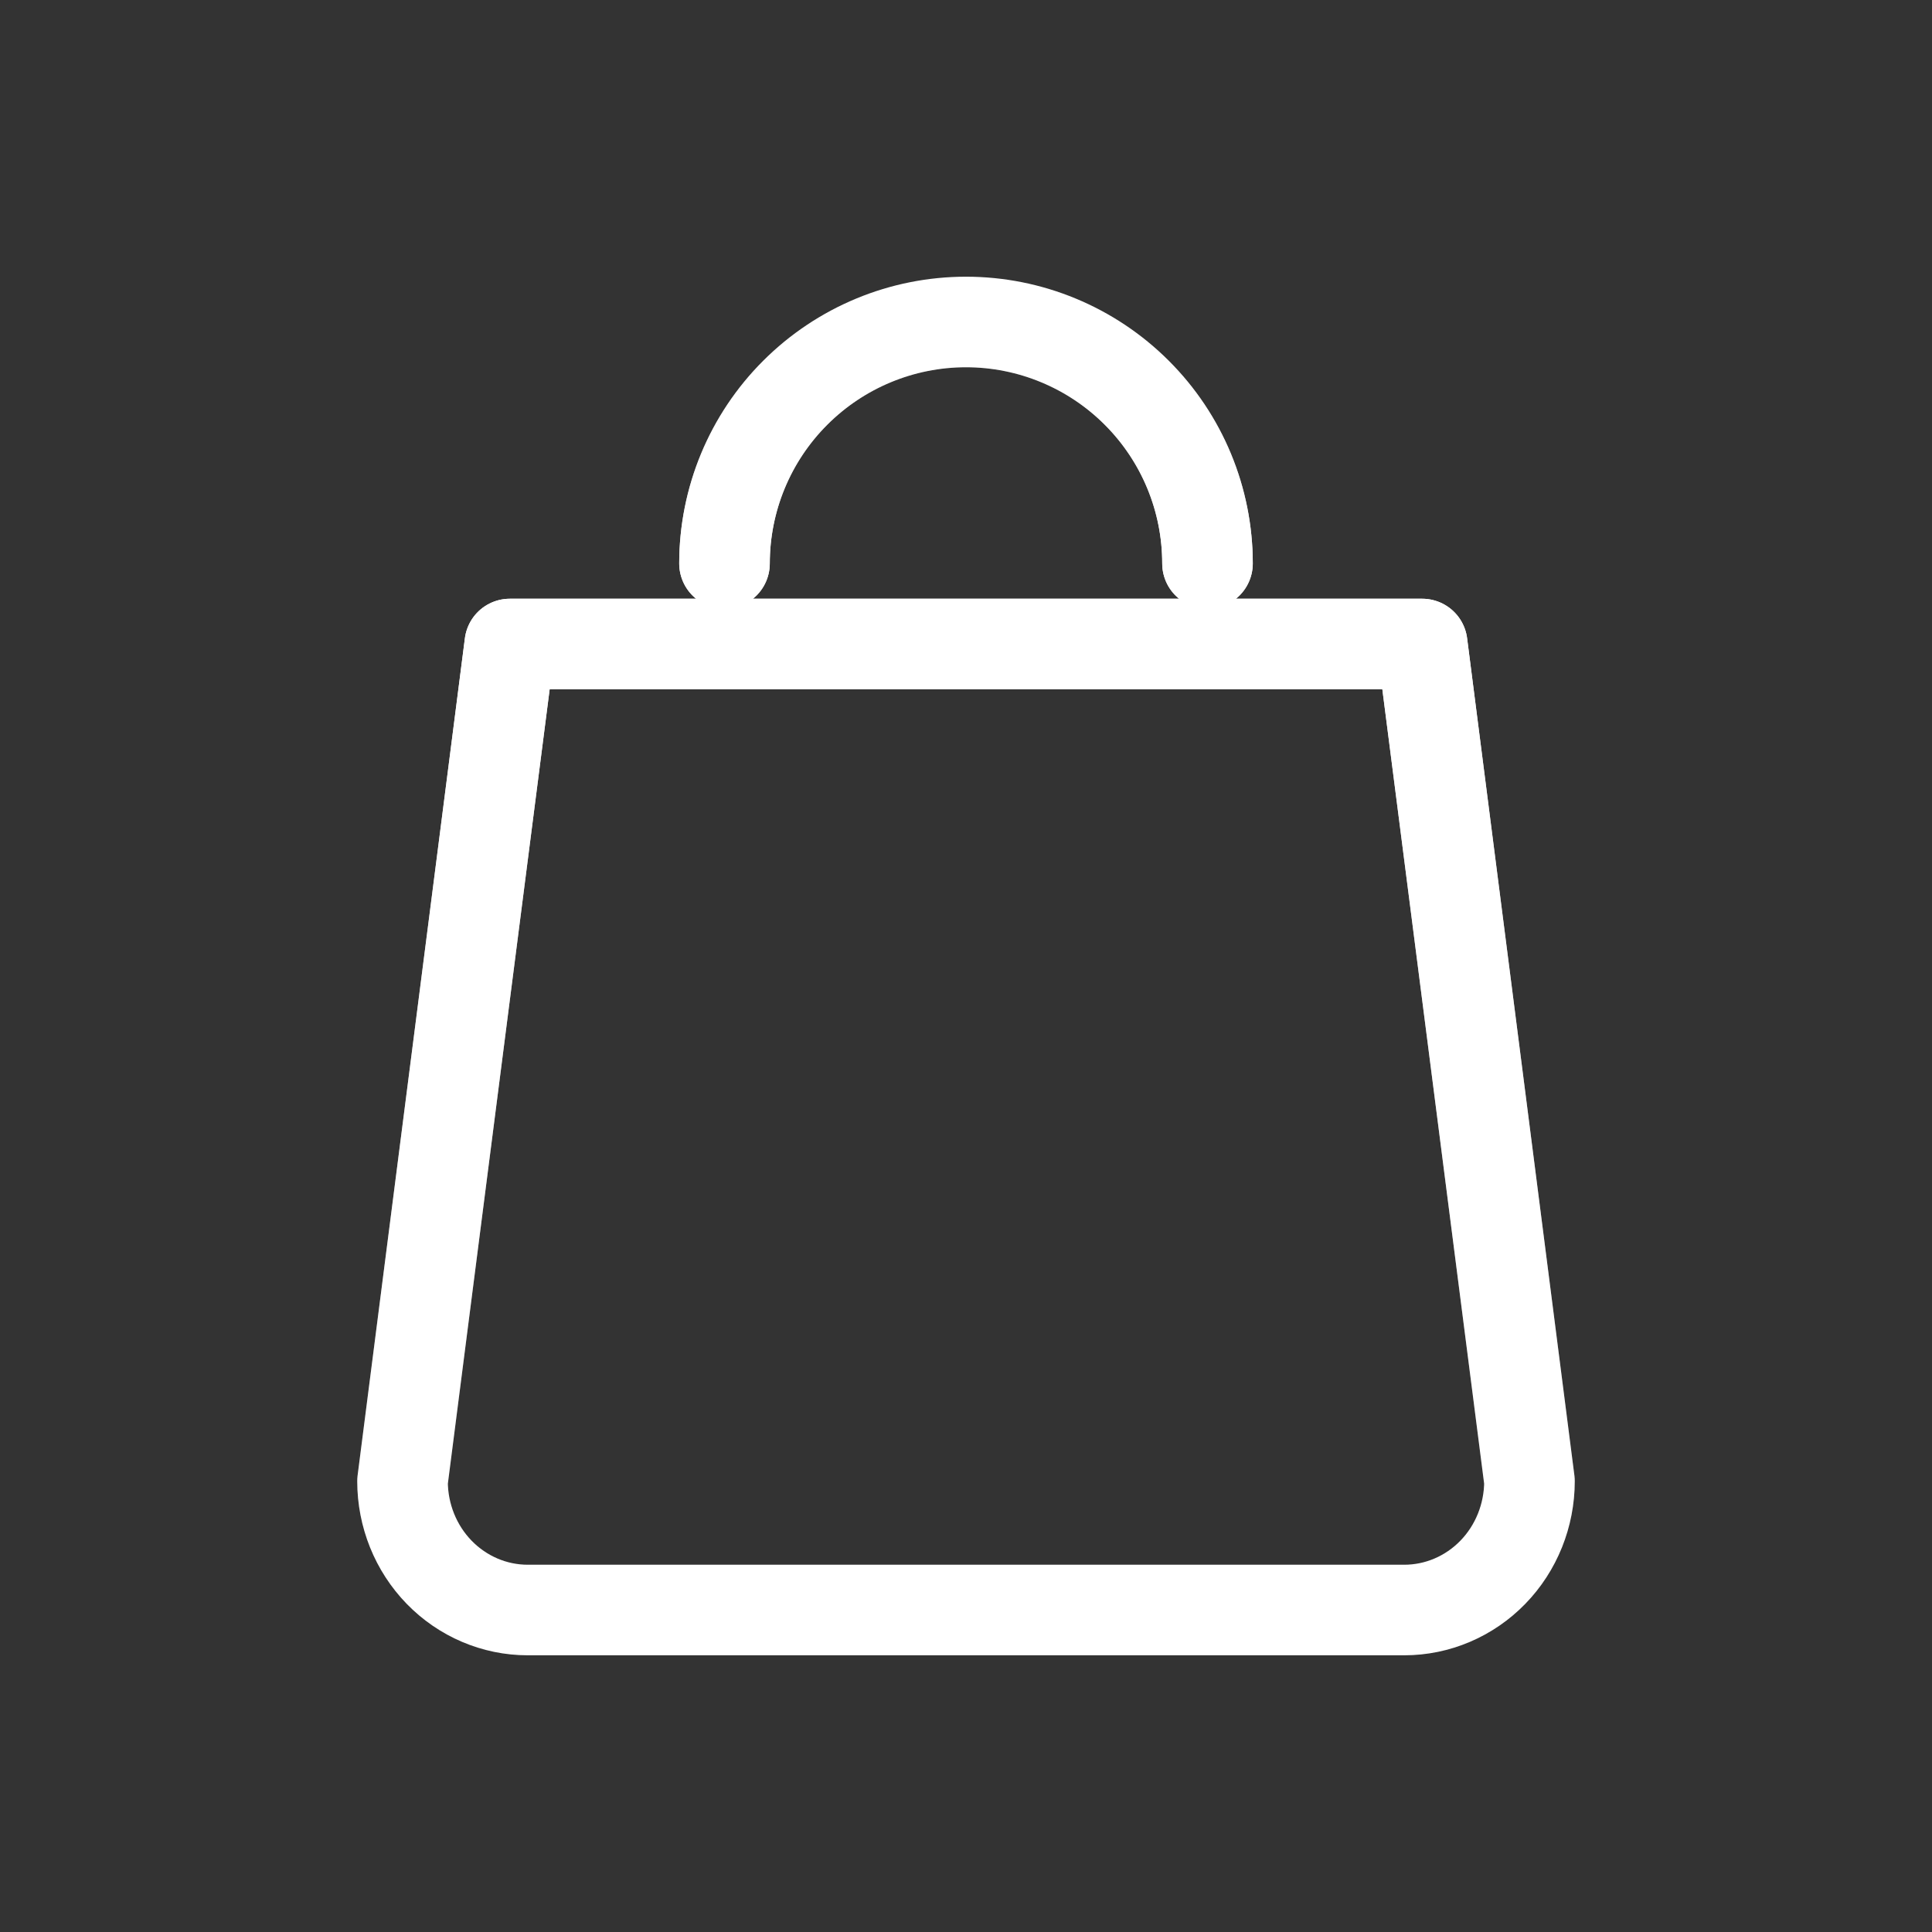 <svg width="32" height="32" viewBox="0 0 32 32" fill="none" xmlns="http://www.w3.org/2000/svg">
<rect x="0" y="0" width="32" height="32" fill="#333333" stroke="none"/>
<path d="M8.444 10.667L6.667 24.533C6.667 25.099 6.885 25.642 7.274 26.042C7.663 26.442 8.191 26.667 8.741 26.667H23.259C23.809 26.667 24.337 26.442 24.726 26.042C25.115 25.642 25.333 25.099 25.333 24.533L23.556 10.667H8.444Z" stroke="white" stroke-width="1.5" stroke-linecap="round" stroke-linejoin="round"/>
<path d="M8.444 10.667L6.667 24.533C6.667 25.099 6.885 25.642 7.274 26.042C7.663 26.442 8.191 26.667 8.741 26.667H23.259C23.809 26.667 24.337 26.442 24.726 26.042C25.115 25.642 25.333 25.099 25.333 24.533L23.556 10.667H8.444Z" stroke="url(#paint0_linear)" stroke-width="1.5" stroke-linecap="round" stroke-linejoin="round"/>
<path d="M12 9.333C12 8.272 12.421 7.255 13.172 6.505C13.922 5.755 14.939 5.333 16 5.333C17.061 5.333 18.078 5.755 18.828 6.505C19.579 7.255 20 8.272 20 9.333" stroke="white" stroke-width="1.5" stroke-linecap="round" stroke-linejoin="round"/>
<path d="M12 9.333C12 8.272 12.421 7.255 13.172 6.505C13.922 5.755 14.939 5.333 16 5.333C17.061 5.333 18.078 5.755 18.828 6.505C19.579 7.255 20 8.272 20 9.333" stroke="url(#paint1_linear)" stroke-width="1.5" stroke-linecap="round" stroke-linejoin="round"/>
<defs>
<linearGradient id="paint0_linear" x1="16" y1="10.667" x2="16" y2="26.667" gradientUnits="userSpaceOnUse">
<stop stop-color="white"/>
<stop offset="1" stop-color="white" stop-opacity="0"/>
</linearGradient>
<linearGradient id="paint1_linear" x1="16" y1="9.333" x2="16" y2="5.333" gradientUnits="userSpaceOnUse">
<stop stop-color="white"/>
<stop offset="1" stop-color="white" stop-opacity="0"/>
</linearGradient>
</defs>
</svg>

